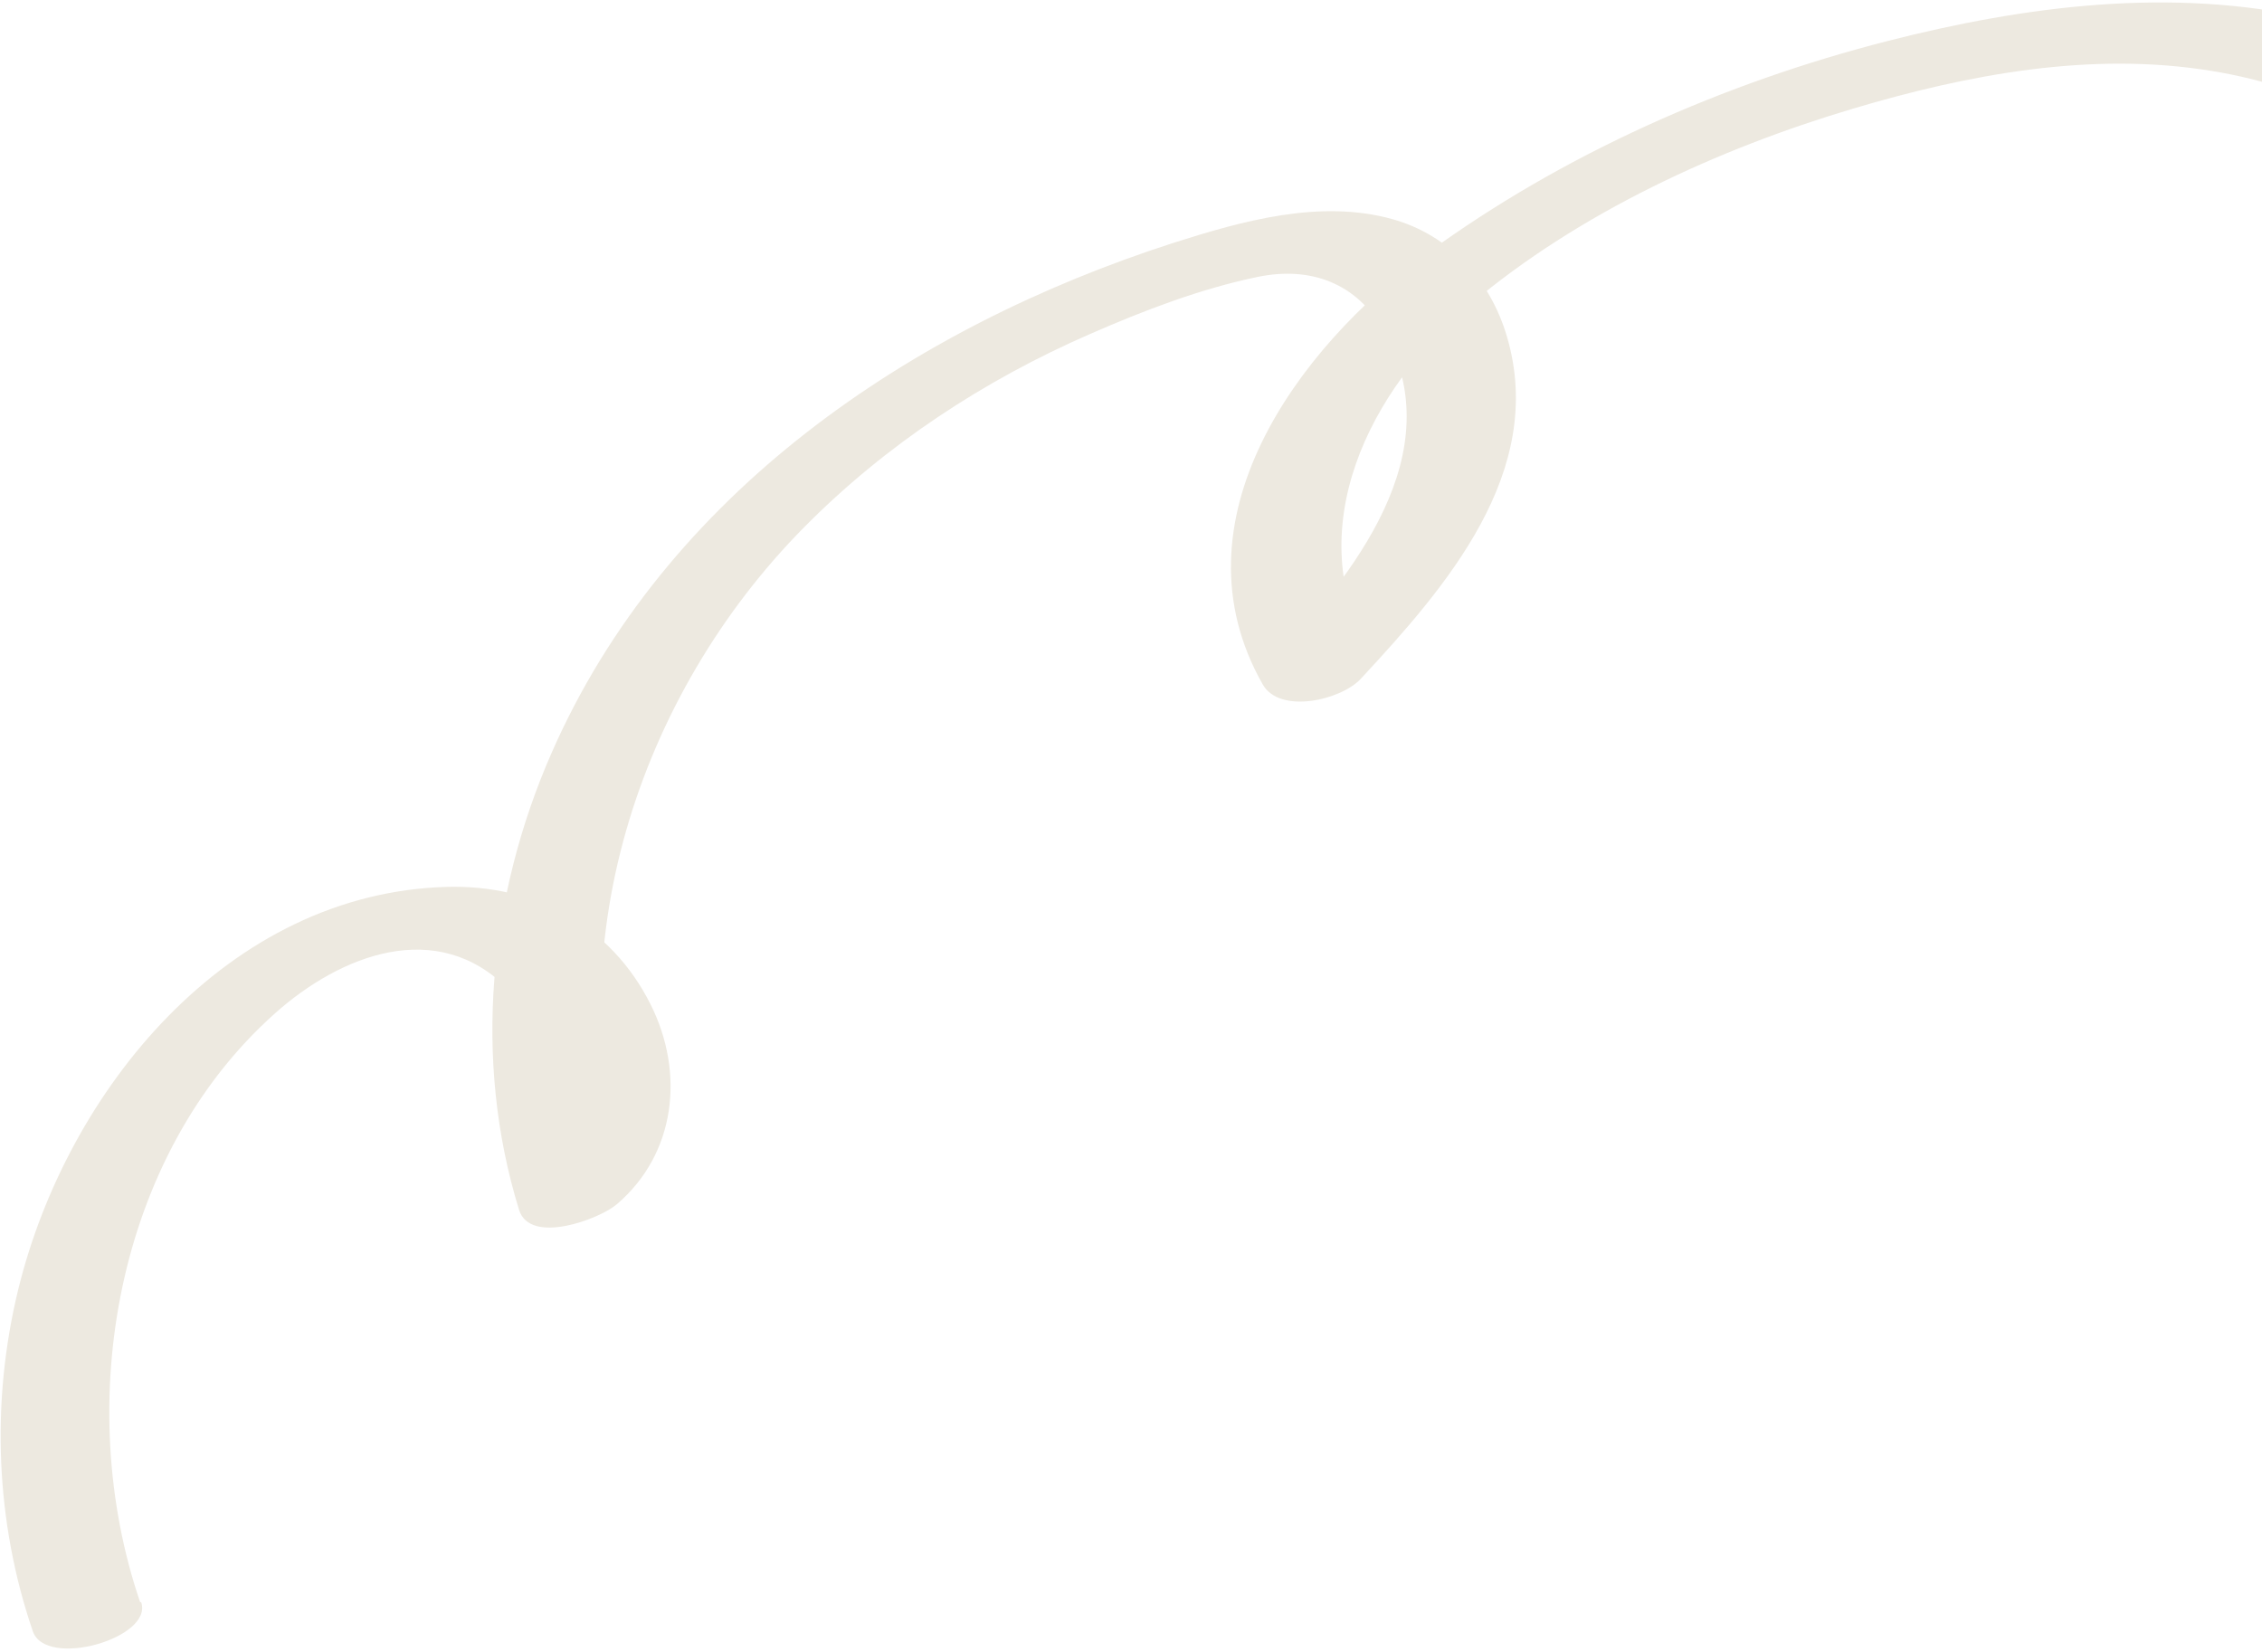 <svg width="397" height="290" fill="none" xmlns="http://www.w3.org/2000/svg"><path d="M24.595 281.219c-11.826-34.61-4.406-78.323 23.652-103.334 11.556-10.319 28.464-16.899 40.92-4.281 8.408 8.427 14.119 25.552 3.596 34.61l17.178-.991c-12.456-40.468 1.933-85.083 31.161-114.645 14.344-14.51 31.566-25.822 50.272-33.979 9.398-4.1 19.335-7.931 29.408-10.004 9.218-1.893 17.357 1.081 22.078 9.508 12.051 21.451-5.486 42.857-19.425 57.909l17.177-.992c-12.681-22.217-.225-46.732 17.491-61.648 19.066-16.043 43.348-27.22 67.09-34.295 20.279-6.038 41.863-10.094 62.997-6.624 17.852 2.93 36.557 11.356 44.426 28.796 12.006 26.588-4.766 54.664-20.054 75.889-2.608 3.605 2.203 5.318 5.036 5.453 4.272.18 9.533-1.577 12.231-5.047 16.052-21 32.735-49.662 23.607-76.97-7.06-21.091-27.07-32.673-47.664-37.314-24.642-5.543-50.227-2.254-74.419 3.92-28.733 7.346-56.927 19.784-80.939 37.314-22.708 16.539-45.101 47.002-28.778 75.664 3.013 5.227 13.67 2.749 17.177-.992 14.929-16.088 32.645-36.322 25.676-60.071-2.923-9.96-10.073-17.846-20.145-20.64-12.681-3.515-26.305.316-38.446 4.191-46 14.827-89.123 43.983-109.087 89.499-11.017 25.101-13.85 53.852-5.711 80.215 1.933 6.219 14.119 1.622 17.177-.991 10.387-8.923 11.916-23.119 5.89-35.106-6.969-13.88-20.324-21-35.703-20.594-38.446 1.036-66.73 35.691-75.273 70.706-4.811 19.738-4.002 40.739 2.563 59.936 2.249 6.67 21.224 1.217 19.021-5.092h-.18Z" fill="#EDE9E0"/></svg>